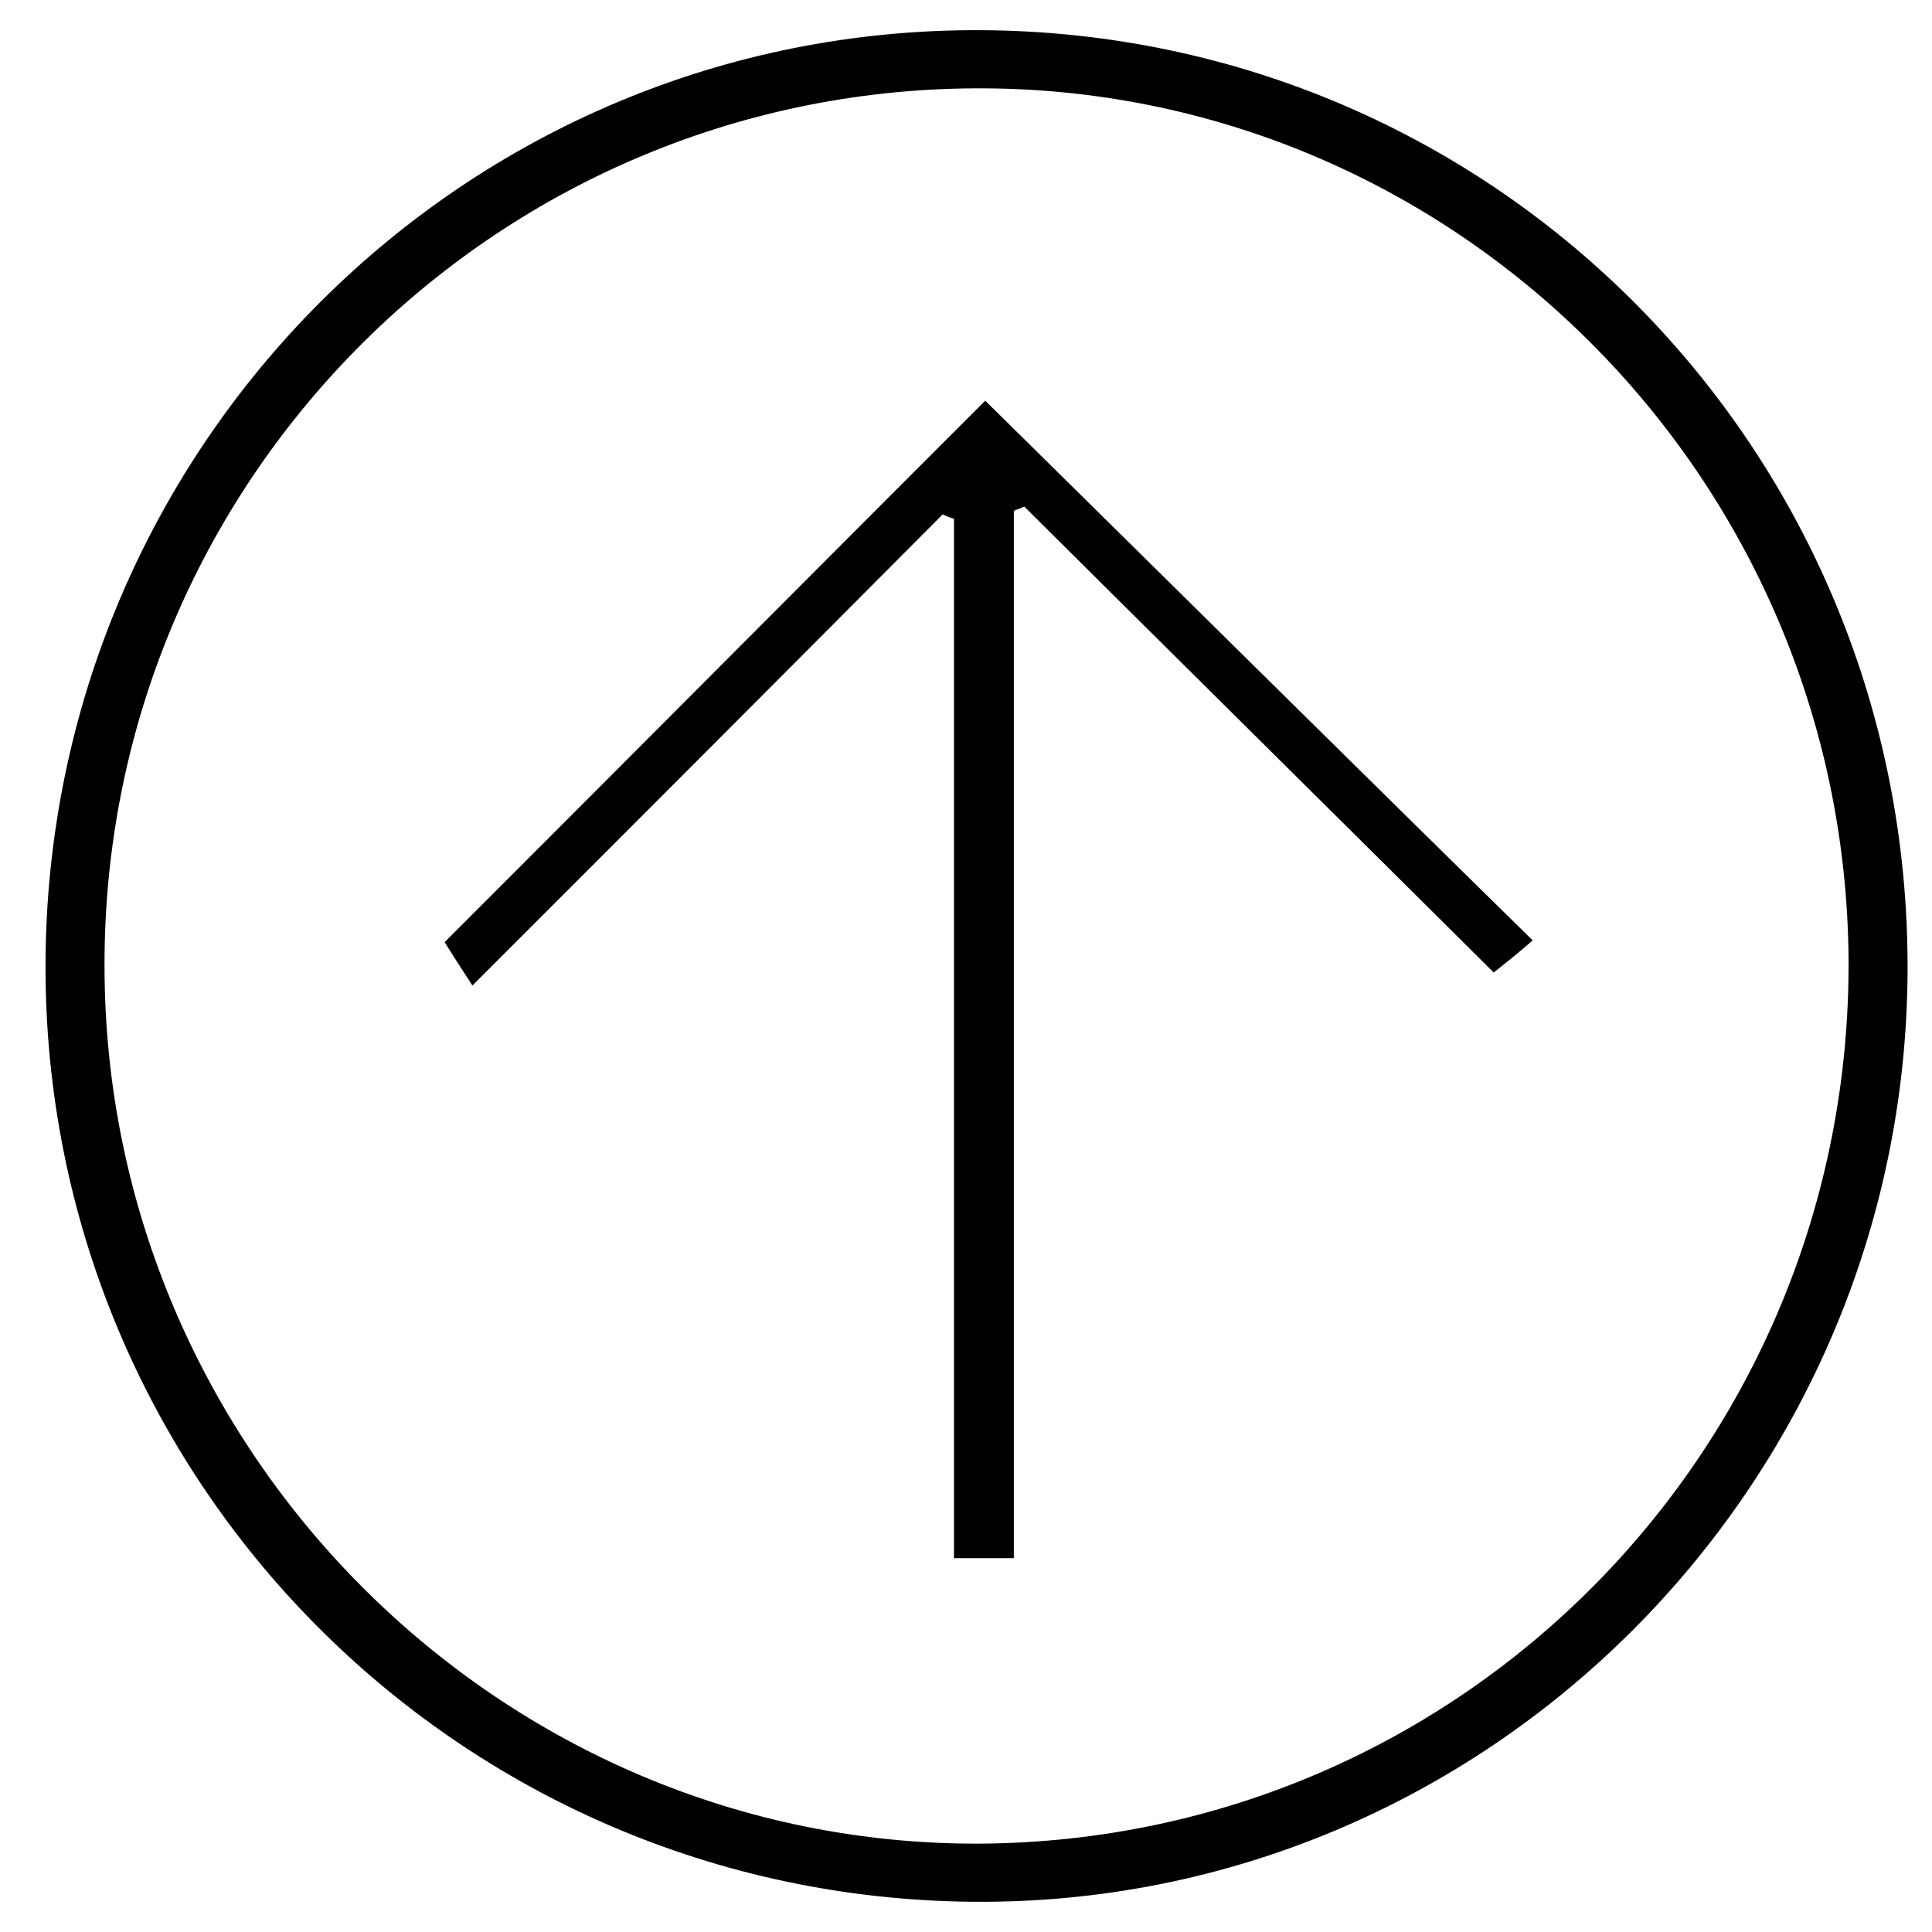 <svg width="128" height="128" viewBox="0 0 128 128" xmlns="http://www.w3.org/2000/svg">
  <path d="M3.016 63.856C3.131 29.536 30.84 1.828 64.986 2c34.204.172 61.568 27.938 61.395 62.372-.172 34.147-27.996 61.912-61.912 61.625C30.322 125.71 2.9 98.002 3.016 63.856zM64.584 5.852C32.622 6.025 6.81 32.066 6.925 64.085c.058 32.02 26.214 58.176 57.946 58.061 32.077-.172 57.774-26.328 57.601-58.578-.23-31.962-26.156-57.888-57.888-57.716z" />
  <path d="M62.457 34.078a15730.233 15730.233 0 01-31.158 31.215c-.747-1.15-1.38-2.127-1.839-2.875 11.842-11.842 23.914-23.971 35.814-35.87 11.784 11.611 23.856 23.568 36.273 35.755a62.201 62.201 0 01-2.587 2.127c-10.347-10.29-20.752-20.58-31.1-30.87-.23.115-.46.173-.69.288v69.385h-3.966V34.365a3.988 3.988 0 01-.747-.287z" />
</svg>
